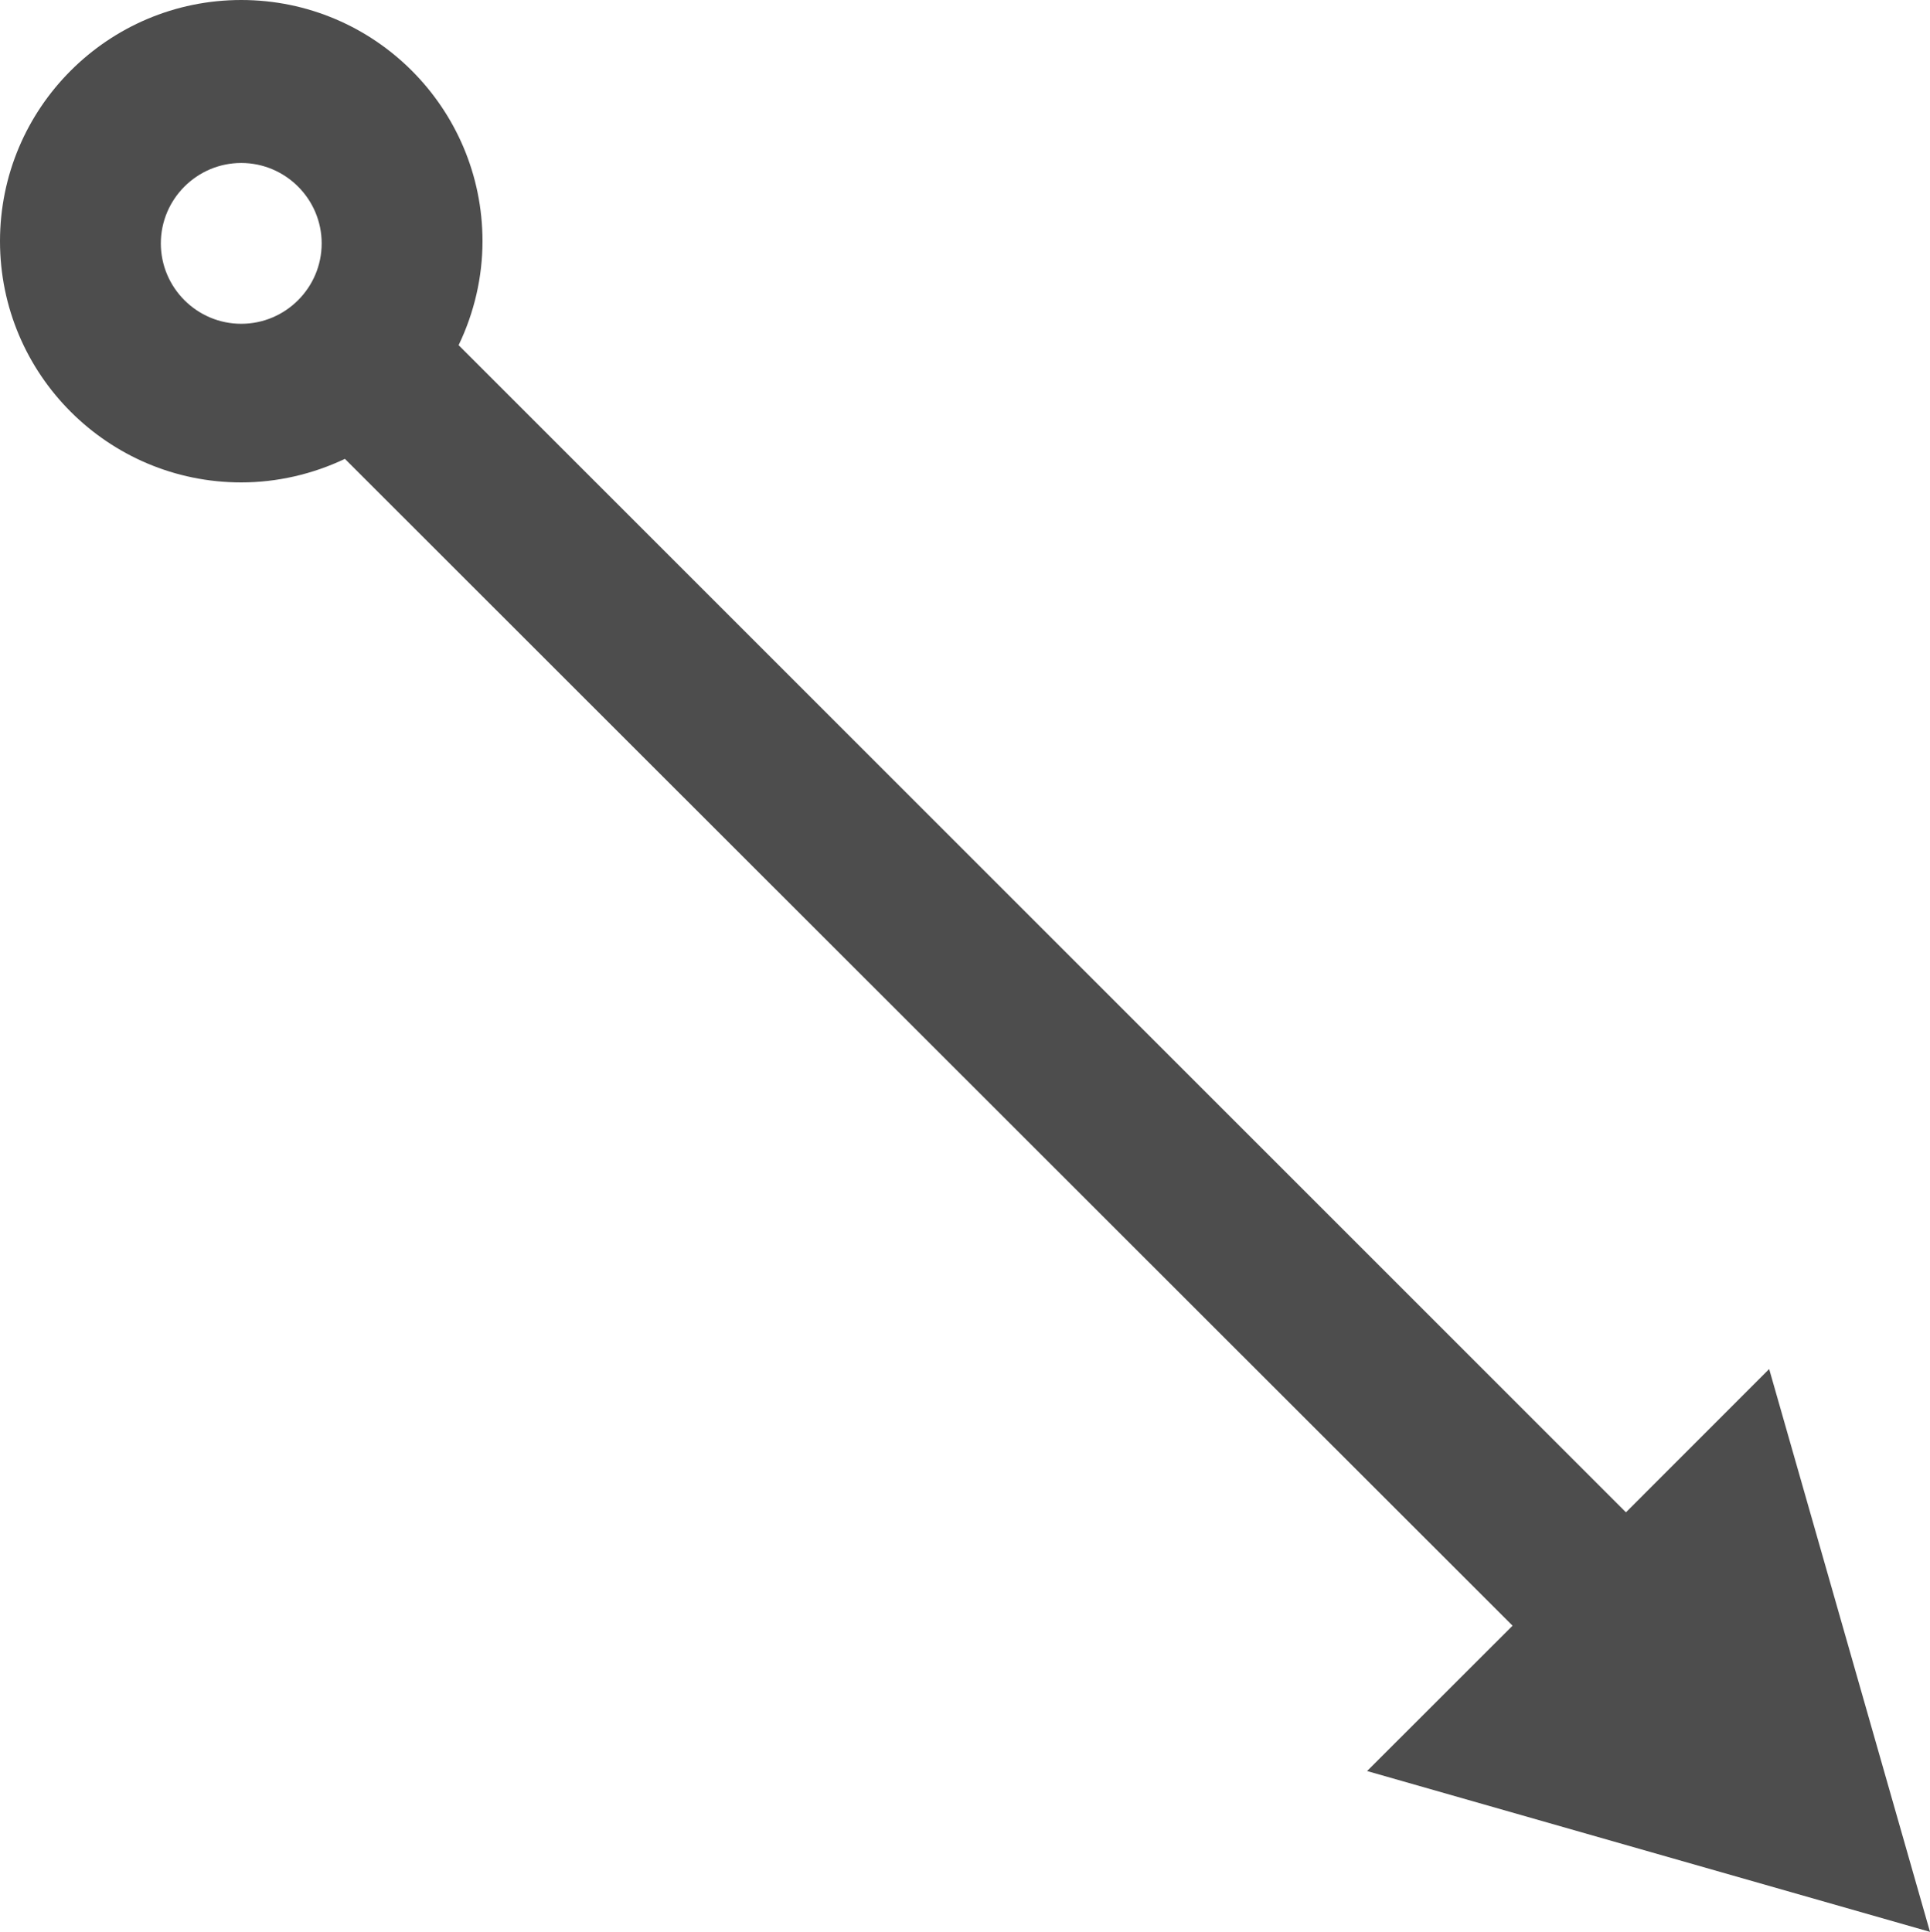 <?xml version="1.0" encoding="UTF-8"?>
<svg xmlns="http://www.w3.org/2000/svg" xmlns:xlink="http://www.w3.org/1999/xlink" width="24pt" height="24.027pt" viewBox="0 0 24 24.027" version="1.1">
<g id="surface1">
<path style=" stroke:none;fill-rule:nonzero;fill:rgb(30.196%,30.196%,30.196%);fill-opacity:1;" d="M 3 0 C 1.344 0 0 1.344 0 3 C 0 4.656 1.344 6 3 6 C 3.445 6 3.887 5.898 4.289 5.707 L 18.809 20.219 L 17 22.027 L 24 24.027 L 22 17.027 L 20.219 18.809 L 5.703 4.293 C 5.898 3.887 6 3.445 6 3 C 6 1.344 4.656 0 3 0 Z M 3 2.027 C 3.551 2.027 4 2.477 4 3.027 C 4 3.578 3.551 4.027 3 4.027 C 2.449 4.027 2 3.578 2 3.027 C 2 2.477 2.449 2.027 3 2.027 Z M 3 2.027 "/>
</g>
</svg>
